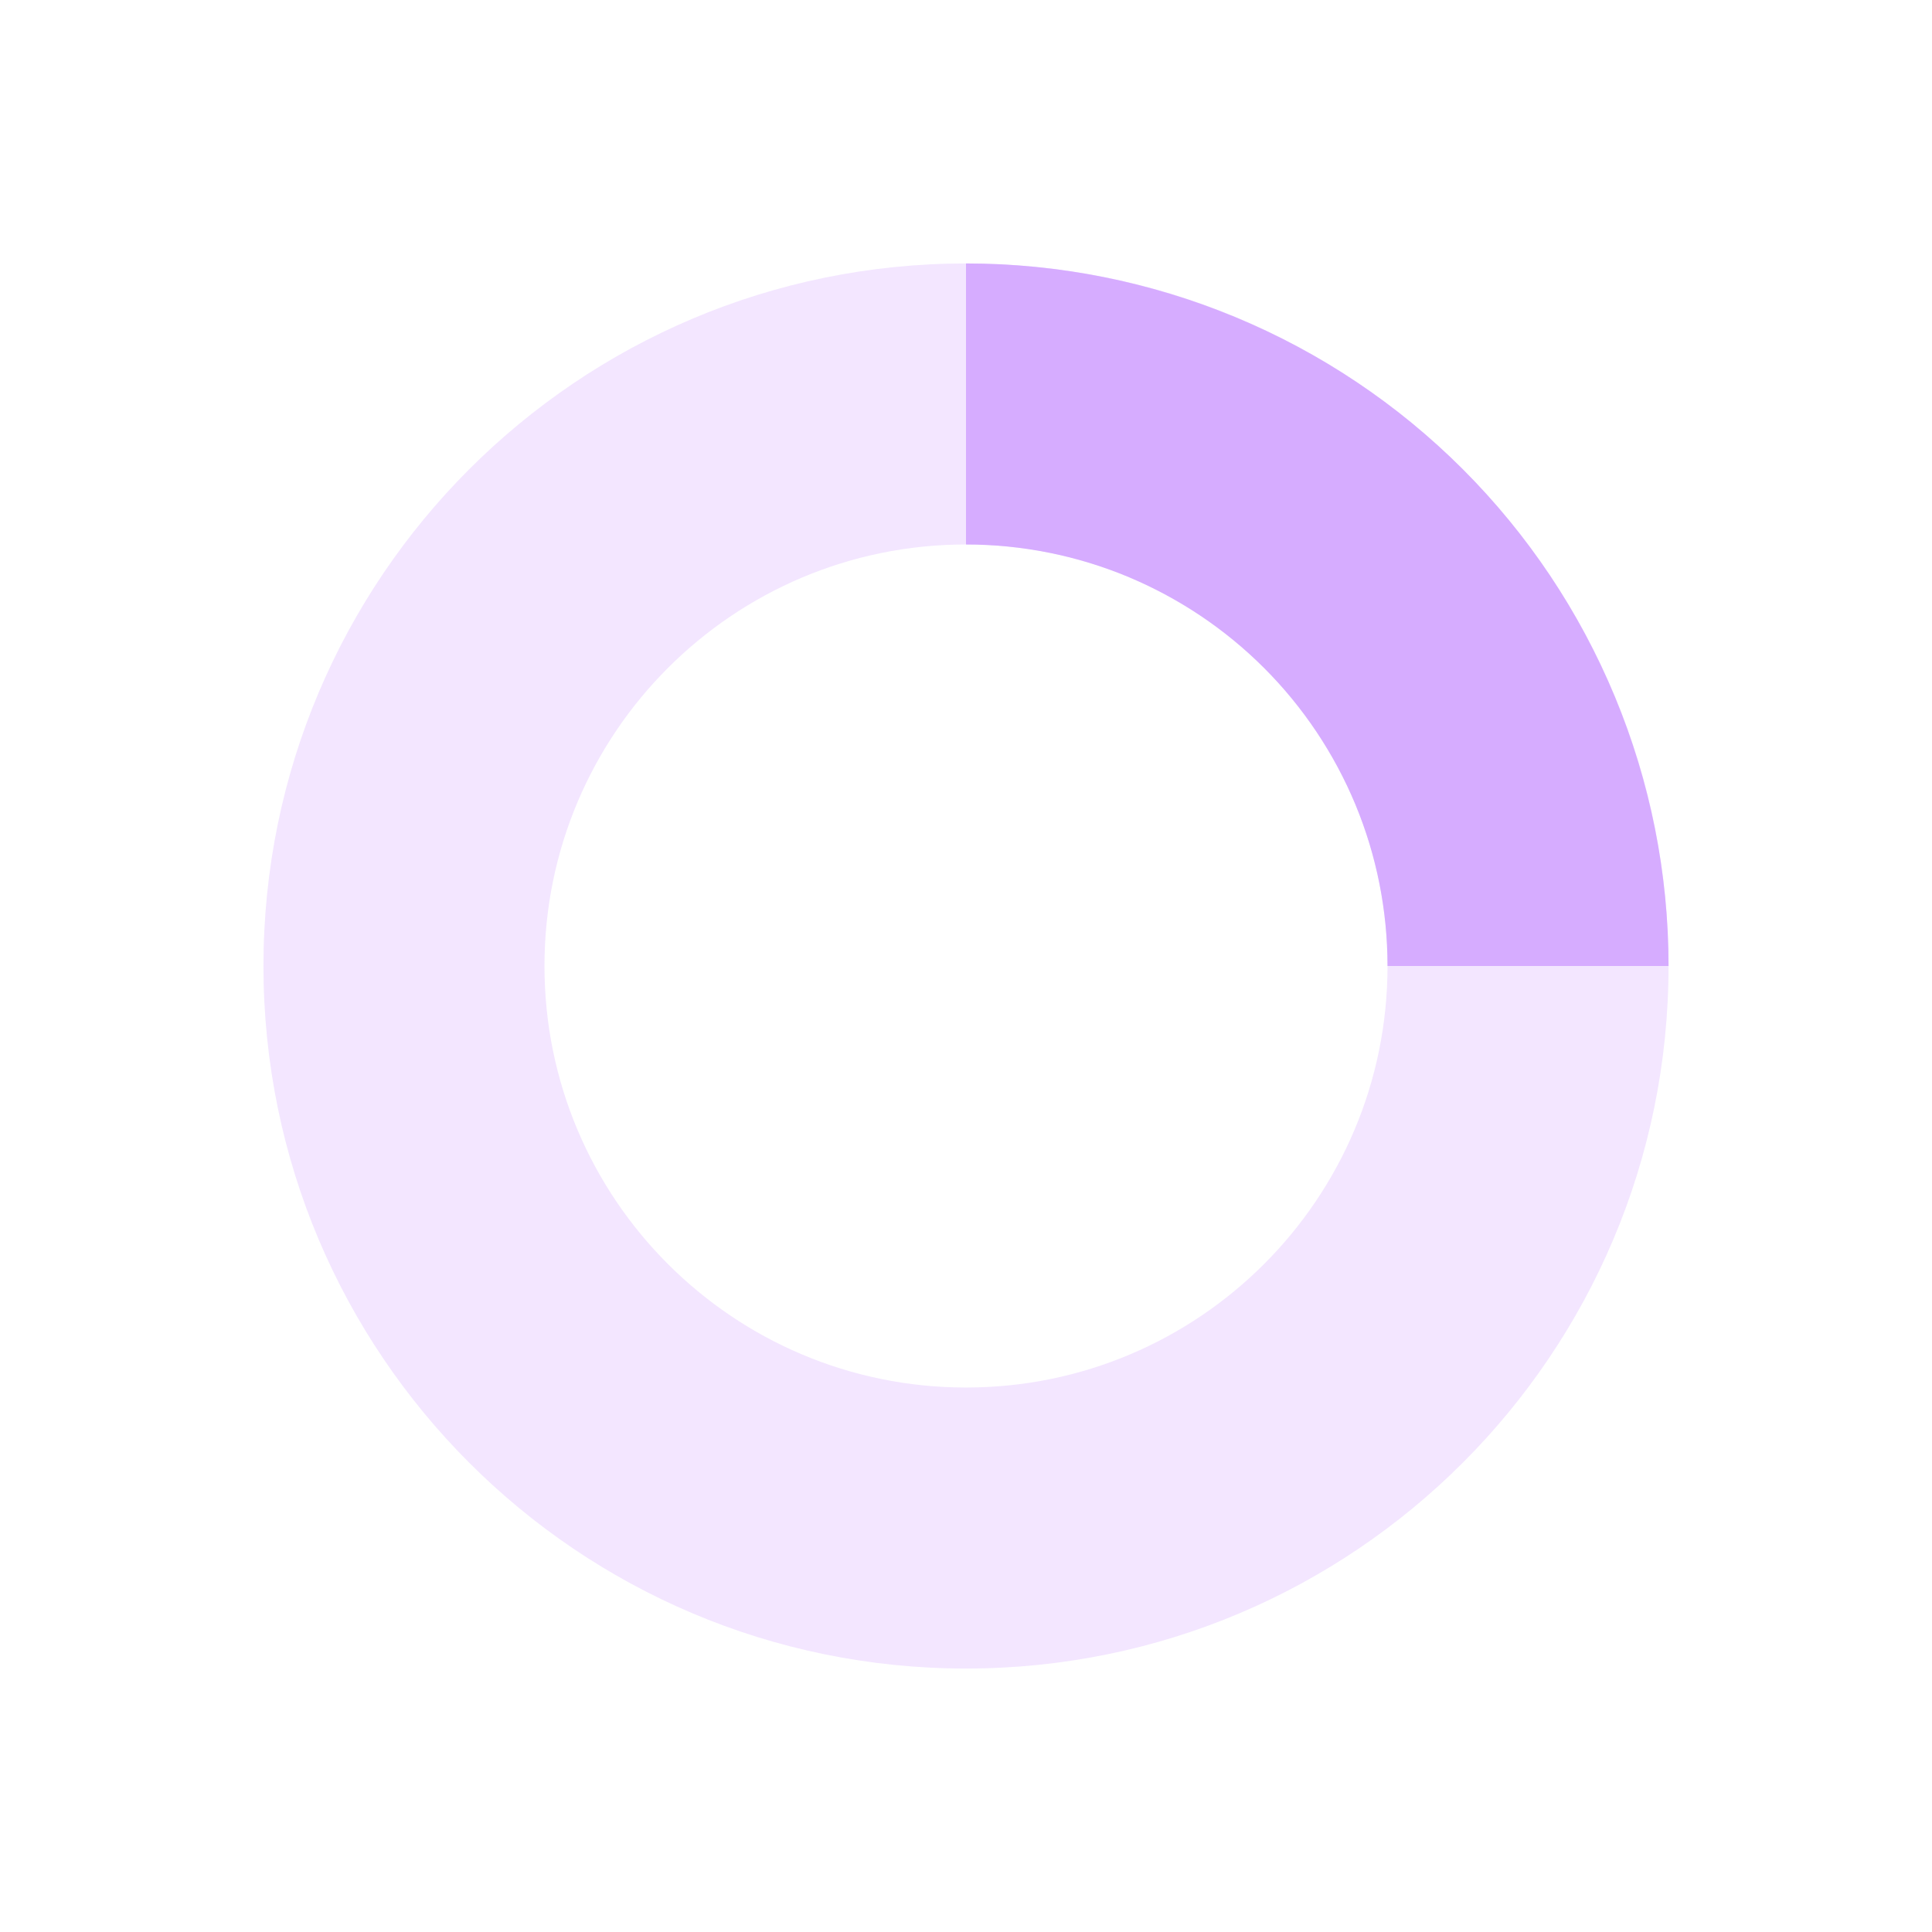 <svg width="22" height="22" viewBox="0 0 22 22" fill="none" xmlns="http://www.w3.org/2000/svg">
<path opacity="0.3" d="M19 11C19 15.418 15.418 19 11 19C6.582 19 3 15.418 3 11C3 6.582 6.582 3 11 3C15.418 3 19 6.582 19 11ZM6.2 11C6.2 13.651 8.349 15.8 11 15.8C13.651 15.8 15.8 13.651 15.8 11C15.8 8.349 13.651 6.2 11 6.2C8.349 6.2 6.2 8.349 6.2 11Z" fill="#d6acff"/>
<path d="M19 11C19 9.949 18.793 8.909 18.391 7.939C17.989 6.968 17.4 6.086 16.657 5.343C15.914 4.6 15.032 4.011 14.062 3.609C13.091 3.207 12.051 3 11 3L11 6.2C11.63 6.2 12.255 6.324 12.837 6.565C13.419 6.807 13.948 7.16 14.394 7.606C14.84 8.052 15.193 8.581 15.435 9.163C15.676 9.745 15.8 10.37 15.8 11H19Z" fill="#d6acff"/>
</svg>
